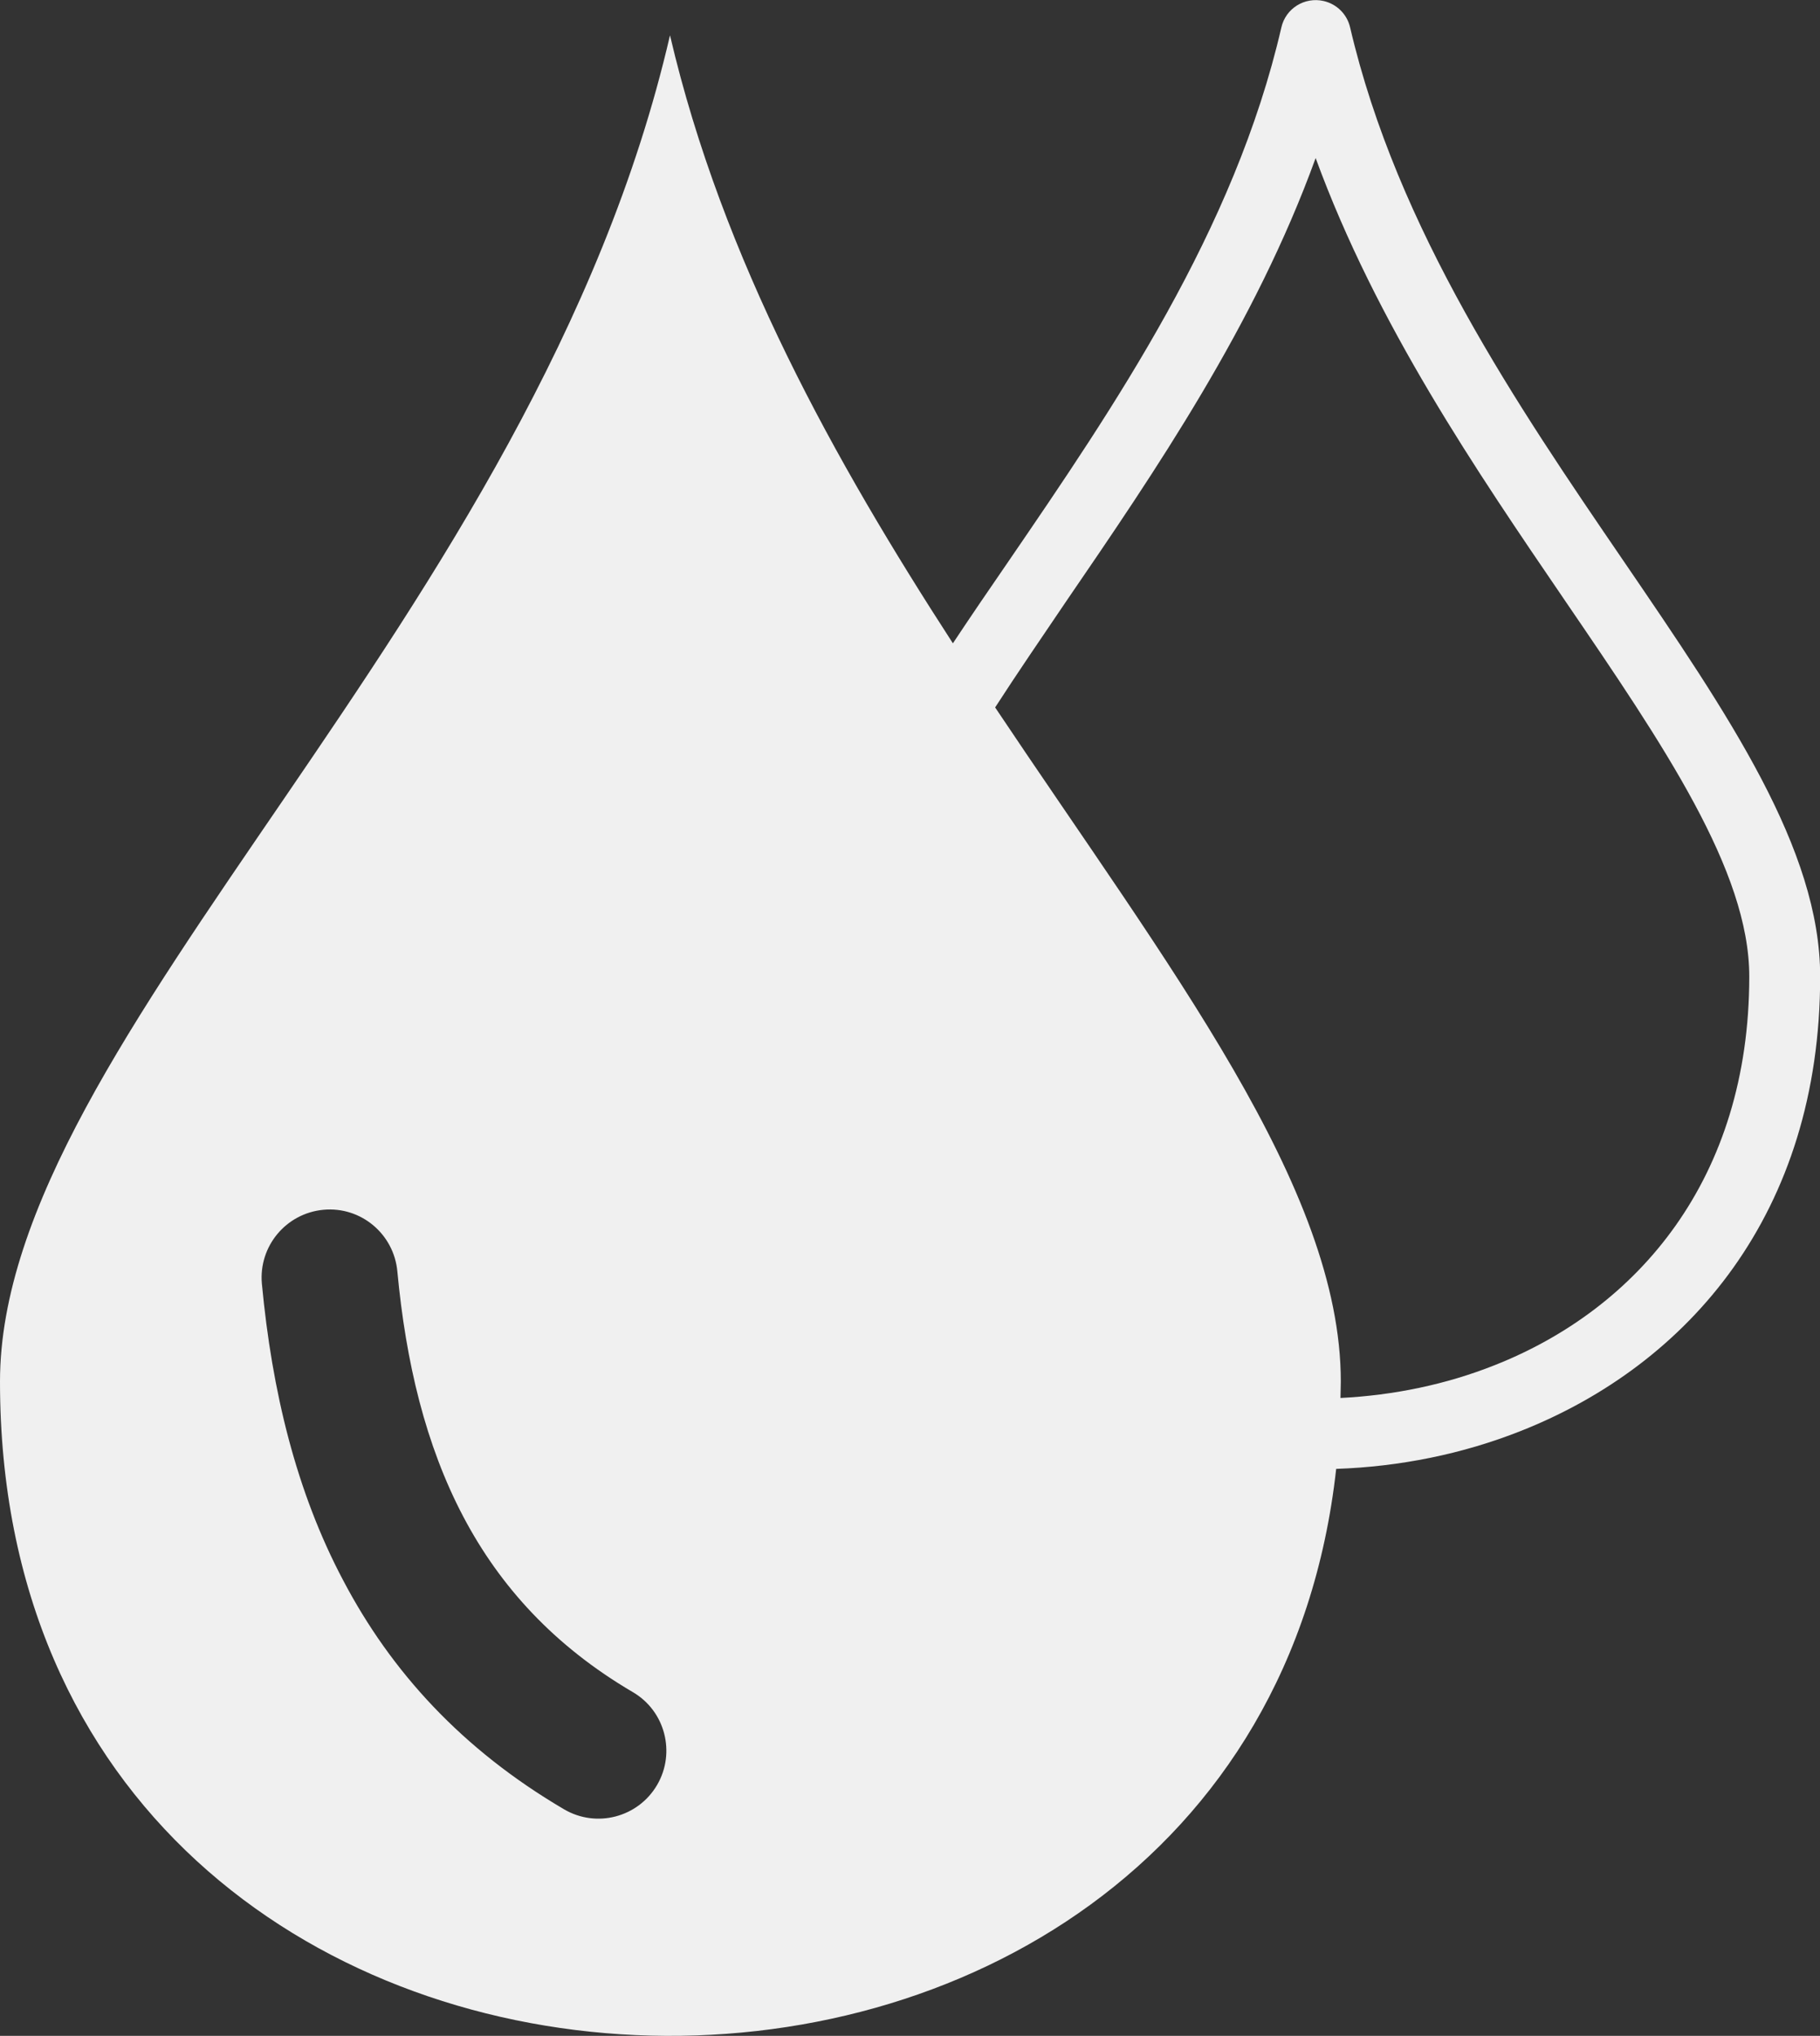 <?xml version="1.0" encoding="utf-8"?><svg version="1.1" fill="#f0f0f0" id="Layer_1" xmlns="http://www.w3.org/2000/svg" xmlns:xlink="http://www.w3.org/1999/xlink" x="0px" y="0px" viewBox="0 0 109.88 122.88" style="enable-background:new 0 0 109.88 122.88" xml:space="preserve"><rect x="0" y="0" width="109.88" height="122.88" fill="#333333" stroke="none"/><style type="text/css">.st0{fill-rule:evenodd;clip-rule:evenodd;}</style><g><path class="st0" d="M40.45,2.13c3.17,13.57,9.96,25.71,17.08,36.7c1.06-1.6,2.18-3.24,3.33-4.91c6.39-9.34,13.67-19.99,16.5-32.26 c0.26-1.15,1.4-1.86,2.55-1.6c0.82,0.19,1.42,0.82,1.6,1.59c2.85,12.21,10.12,22.86,16.51,32.21c6.35,9.3,11.87,17.39,11.87,25.08 c0,14.27-7.93,23.42-18.07,27.43c-3.53,1.4-7.33,2.16-11.15,2.29C75.43,135.98,0,134.23,0,83.39C0,62.59,32.31,37.36,40.45,2.13 L40.45,2.13z M60.08,42.7c10.49,15.69,20.87,28.96,20.87,40.69c0,0.34-0.02,0.66-0.02,0.99c3.2-0.16,6.37-0.81,9.31-1.98 c8.63-3.41,15.37-11.23,15.37-23.46c0-6.38-5.17-13.96-11.12-22.68c-5.39-7.9-11.39-16.69-15.06-26.72 c-3.66,10.09-9.67,18.88-15.07,26.77C62.87,38.51,61.41,40.64,60.08,42.7L60.08,42.7z M15.81,77.48c-0.2-2.26,1.46-4.25,3.72-4.46 c2.26-0.21,4.25,1.46,4.46,3.72c0.51,5.46,1.7,10.48,3.99,14.82c2.21,4.19,5.48,7.79,10.22,10.57c1.96,1.14,2.61,3.66,1.47,5.61 c-1.15,1.96-3.66,2.61-5.61,1.47c-6.17-3.62-10.45-8.32-13.34-13.82C17.88,90.03,16.42,83.97,15.81,77.48L15.81,77.48L15.81,77.48z"/></g></svg>